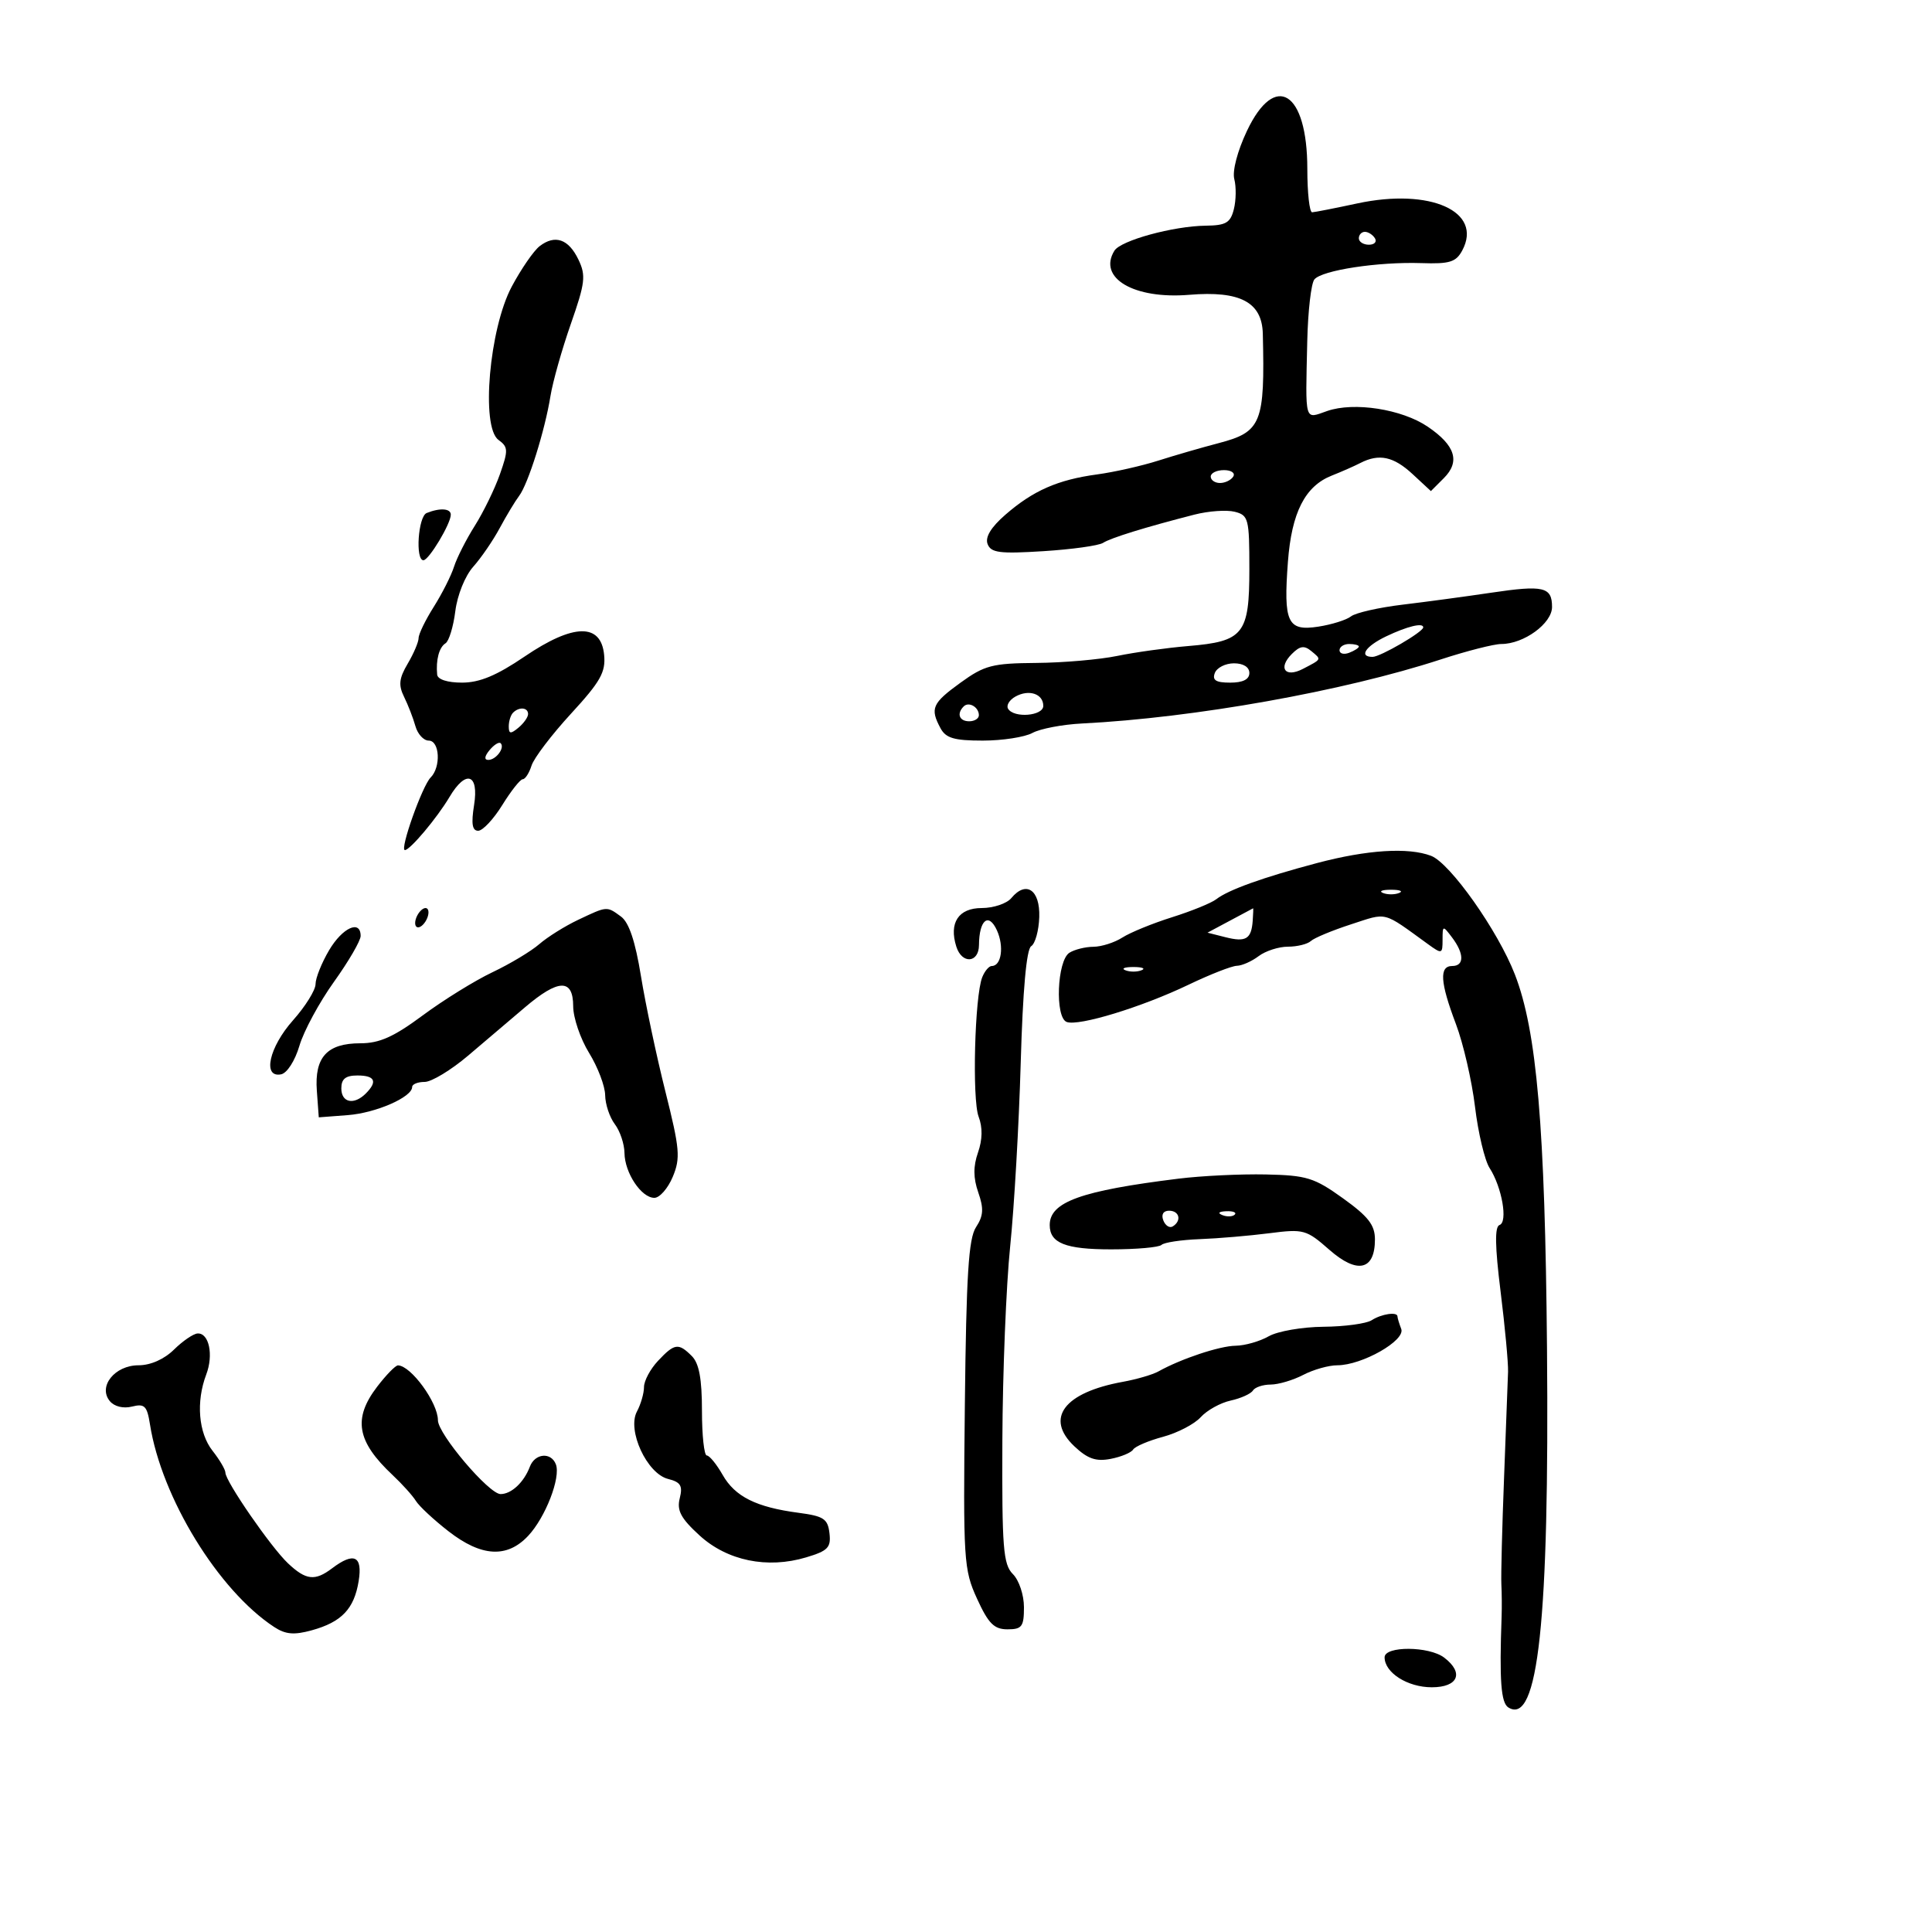 <svg xmlns="http://www.w3.org/2000/svg" width="300" height="300" viewBox="0 0 300 300" version="1.1">
	<path d="M 193.622 20.333 C 192.144 23.459, 191.333 26.556, 191.662 27.817 C 191.972 29, 191.941 31.100, 191.593 32.484 C 191.063 34.598, 190.366 35.007, 187.231 35.044 C 182.184 35.104, 174.028 37.336, 173.045 38.928 C 170.426 43.165, 176.065 46.491, 184.662 45.778 C 192.573 45.122, 195.970 46.919, 196.089 51.823 C 196.426 65.742, 195.885 67.076, 189.188 68.822 C 186.610 69.494, 182.408 70.712, 179.851 71.527 C 177.294 72.343, 173.019 73.307, 170.351 73.669 C 164.254 74.496, 160.422 76.180, 156.117 79.924 C 153.875 81.875, 152.944 83.411, 153.354 84.480 C 153.876 85.840, 155.234 86.014, 162.018 85.586 C 166.442 85.308, 170.611 84.727, 171.281 84.296 C 172.490 83.520, 177.837 81.866, 185.467 79.910 C 187.649 79.350, 190.462 79.150, 191.717 79.465 C 193.866 80.004, 194 80.528, 194 88.364 C 194 98.479, 193.108 99.602, 184.500 100.318 C 181.200 100.593, 176.250 101.282, 173.500 101.849 C 170.750 102.417, 165.080 102.908, 160.900 102.940 C 154.088 102.994, 152.870 103.312, 149.150 106.006 C 144.745 109.197, 144.392 109.996, 146.035 113.066 C 146.867 114.620, 148.156 115, 152.601 115 C 155.643 115, 159.114 114.465, 160.316 113.810 C 161.517 113.156, 164.975 112.496, 168 112.344 C 185.453 111.466, 208.595 107.334, 223.725 102.395 C 227.760 101.078, 231.991 100, 233.127 100 C 236.623 100, 241 96.805, 241 94.253 C 241 91.127, 239.686 90.822, 231.500 92.043 C 227.650 92.617, 221.478 93.450, 217.783 93.893 C 214.089 94.337, 210.489 95.155, 209.783 95.711 C 209.078 96.267, 206.789 96.985, 204.698 97.307 C 199.917 98.042, 199.279 96.678, 199.988 87.232 C 200.562 79.579, 202.648 75.483, 206.803 73.847 C 208.286 73.263, 210.281 72.383, 211.236 71.892 C 214.146 70.397, 216.387 70.877, 219.355 73.628 L 222.189 76.256 224.199 74.245 C 226.771 71.674, 225.987 69.168, 221.702 66.258 C 217.681 63.528, 210.247 62.369, 206.078 63.823 C 202.504 65.069, 202.704 65.771, 202.990 53 C 203.095 48.325, 203.593 44, 204.098 43.388 C 205.275 41.962, 214.006 40.631, 220.706 40.856 C 225.105 41.004, 226.091 40.699, 227.059 38.889 C 230.301 32.832, 222.093 29.155, 210.756 31.587 C 207.315 32.326, 204.162 32.946, 203.750 32.965 C 203.338 32.984, 203 29.950, 203 26.223 C 203 14.203, 198.006 11.066, 193.622 20.333 M 211 37 C 211 37.550, 211.702 38, 212.559 38 C 213.416 38, 213.840 37.550, 213.500 37 C 213.160 36.450, 212.459 36, 211.941 36 C 211.423 36, 211 36.450, 211 37 M 83.797 38.221 C 82.882 38.924, 80.933 41.750, 79.465 44.500 C 75.973 51.041, 74.649 66.292, 77.398 68.302 C 78.920 69.415, 78.941 69.915, 77.623 73.651 C 76.824 75.917, 75.072 79.510, 73.731 81.636 C 72.390 83.761, 70.936 86.625, 70.500 88 C 70.064 89.375, 68.649 92.179, 67.354 94.230 C 66.059 96.282, 65 98.462, 65 99.076 C 65 99.689, 64.239 101.480, 63.309 103.054 C 61.961 105.336, 61.847 106.383, 62.746 108.209 C 63.367 109.469, 64.158 111.513, 64.505 112.750 C 64.851 113.987, 65.779 115, 66.567 115 C 68.281 115, 68.498 119.102, 66.870 120.730 C 65.563 122.037, 62.028 132, 62.872 132 C 63.676 132, 67.879 126.997, 69.802 123.750 C 72.340 119.465, 74.393 120.138, 73.616 125 C 73.151 127.911, 73.324 129, 74.252 129 C 74.954 129, 76.640 127.200, 78 125 C 79.360 122.800, 80.786 121, 81.169 121 C 81.552 121, 82.169 120.044, 82.540 118.875 C 82.911 117.706, 85.668 114.081, 88.666 110.819 C 93.242 105.842, 94.069 104.375, 93.809 101.694 C 93.327 96.716, 89.030 96.805, 81.456 101.950 C 77.118 104.896, 74.481 105.996, 71.750 105.998 C 69.478 105.999, 67.953 105.507, 67.882 104.750 C 67.665 102.468, 68.188 100.508, 69.176 99.894 C 69.713 99.561, 70.399 97.311, 70.702 94.894 C 71.015 92.397, 72.216 89.421, 73.485 88 C 74.712 86.625, 76.563 83.925, 77.597 82 C 78.632 80.075, 79.988 77.825, 80.610 77 C 82.013 75.142, 84.617 66.848, 85.476 61.500 C 85.830 59.300, 87.253 54.260, 88.638 50.301 C 90.870 43.922, 91.005 42.783, 89.821 40.313 C 88.287 37.111, 86.189 36.383, 83.797 38.221 M 188 74 C 188 74.550, 188.648 75, 189.441 75 C 190.234 75, 191.160 74.550, 191.500 74 C 191.840 73.450, 191.191 73, 190.059 73 C 188.927 73, 188 73.450, 188 74 M 66.250 79.662 C 64.930 80.195, 64.465 87.005, 65.750 86.994 C 66.599 86.987, 70 81.325, 70 79.919 C 70 78.943, 68.318 78.828, 66.250 79.662 M 215.250 98.810 C 212.038 100.343, 210.937 102, 213.132 102 C 214.339 102, 221 98.121, 221 97.418 C 221 96.648, 218.530 97.246, 215.250 98.810 M 200.597 101.546 C 198.402 103.741, 199.554 105.301, 202.311 103.867 C 205.278 102.325, 205.226 102.433, 203.630 101.108 C 202.522 100.188, 201.859 100.284, 200.597 101.546 M 208 100.969 C 208 101.501, 208.675 101.678, 209.500 101.362 C 210.325 101.045, 211 100.609, 211 100.393 C 211 100.177, 210.325 100, 209.500 100 C 208.675 100, 208 100.436, 208 100.969 M 188.638 104.500 C 188.206 105.626, 188.803 106, 191.031 106 C 193.003 106, 194 105.496, 194 104.500 C 194 103.585, 193.067 103, 191.607 103 C 190.291 103, 188.955 103.675, 188.638 104.500 M 157.669 108.166 C 156.728 108.692, 156.219 109.545, 156.538 110.061 C 157.458 111.551, 162 111.173, 162 109.607 C 162 107.731, 159.770 106.989, 157.669 108.166 M 149.639 109.694 C 148.513 110.820, 148.954 112, 150.500 112 C 151.325 112, 152 111.577, 152 111.059 C 152 109.798, 150.438 108.895, 149.639 109.694 M 79.667 110.667 C 79.300 111.033, 79 111.988, 79 112.789 C 79 113.970, 79.283 114.010, 80.500 113 C 81.325 112.315, 82 111.360, 82 110.878 C 82 109.842, 80.616 109.717, 79.667 110.667 M 76.020 116.476 C 75.231 117.426, 75.155 118, 75.819 118 C 77.027 118, 78.436 116.103, 77.743 115.409 C 77.491 115.158, 76.716 115.638, 76.020 116.476 M 204.500 134.016 C 196.134 136.235, 190.727 138.176, 188.866 139.629 C 188.115 140.215, 185.025 141.474, 182 142.426 C 178.975 143.379, 175.503 144.797, 174.285 145.579 C 173.067 146.360, 171.042 147.007, 169.785 147.015 C 168.528 147.024, 166.851 147.441, 166.057 147.943 C 164.139 149.157, 163.789 157.982, 165.630 158.688 C 167.469 159.394, 177.280 156.397, 184.560 152.906 C 187.893 151.308, 191.268 149.986, 192.060 149.968 C 192.852 149.951, 194.374 149.276, 195.441 148.468 C 196.509 147.661, 198.556 147, 199.991 147 C 201.426 147, 203.028 146.605, 203.550 146.123 C 204.072 145.641, 206.878 144.474, 209.785 143.531 C 215.520 141.670, 214.587 141.429, 221.750 146.615 C 223.904 148.175, 224 148.146, 224 145.931 C 224 143.682, 224.041 143.672, 225.468 145.559 C 227.375 148.080, 227.389 150, 225.500 150 C 223.456 150, 223.616 152.514, 226.076 159.014 C 227.217 162.031, 228.551 167.818, 229.041 171.872 C 229.530 175.927, 230.549 180.202, 231.305 181.372 C 233.225 184.345, 234.171 189.776, 232.846 190.218 C 232.086 190.471, 232.133 193.494, 233.009 200.538 C 233.690 206.017, 234.213 211.625, 234.170 213 C 234.128 214.375, 233.848 221.800, 233.548 229.500 C 233.248 237.200, 233.061 244.625, 233.131 246 C 233.202 247.375, 233.220 249.625, 233.170 251 C 232.811 260.975, 233.067 264.424, 234.223 265.138 C 238.840 267.993, 240.589 251.697, 240.217 209.298 C 239.915 174.947, 238.638 160.095, 235.232 151.317 C 232.593 144.514, 225.177 134.018, 222.214 132.891 C 218.674 131.545, 212.287 131.951, 204.500 134.016 M 157.036 139.457 C 156.331 140.306, 154.266 141, 152.445 141 C 148.833 141, 147.324 143.295, 148.500 147 C 149.369 149.738, 151.996 149.551, 152.015 146.750 C 152.042 142.839, 153.511 141.631, 154.800 144.460 C 155.940 146.962, 155.501 150, 154 150 C 153.568 150, 152.901 150.787, 152.519 151.750 C 151.349 154.693, 150.935 170.699, 151.959 173.392 C 152.594 175.063, 152.562 176.959, 151.863 178.963 C 151.109 181.125, 151.122 182.912, 151.908 185.166 C 152.782 187.673, 152.708 188.796, 151.556 190.555 C 150.398 192.322, 150.043 197.974, 149.822 218.139 C 149.557 242.358, 149.642 243.714, 151.716 248.250 C 153.481 252.112, 154.366 253, 156.444 253 C 158.688 253, 159 252.582, 159 249.571 C 159 247.664, 158.238 245.381, 157.283 244.426 C 155.773 242.916, 155.575 240.395, 155.647 223.604 C 155.692 213.097, 156.238 199.550, 156.862 193.500 C 157.486 187.450, 158.221 174.652, 158.496 165.060 C 158.822 153.705, 159.390 147.377, 160.124 146.923 C 160.744 146.540, 161.308 144.503, 161.376 142.397 C 161.513 138.165, 159.333 136.689, 157.036 139.457 M 214.750 138.662 C 215.438 138.940, 216.563 138.940, 217.250 138.662 C 217.938 138.385, 217.375 138.158, 216 138.158 C 214.625 138.158, 214.063 138.385, 214.750 138.662 M 64.638 142.500 C 64.322 143.325, 64.451 144, 64.924 144 C 65.398 144, 66.045 143.325, 66.362 142.500 C 66.678 141.675, 66.549 141, 66.076 141 C 65.602 141, 64.955 141.675, 64.638 142.500 M 89.776 142.831 C 87.727 143.801, 85.011 145.499, 83.740 146.605 C 82.469 147.710, 79.195 149.674, 76.464 150.970 C 73.734 152.266, 68.868 155.278, 65.651 157.663 C 61.143 161.006, 58.924 162, 55.972 162 C 50.790 162, 48.817 164.148, 49.199 169.373 L 49.500 173.500 54 173.156 C 58.379 172.822, 64 170.365, 64 168.784 C 64 168.353, 64.873 168, 65.939 168 C 67.006 168, 70.043 166.163, 72.689 163.917 C 75.335 161.672, 79.300 158.303, 81.500 156.430 C 86.722 151.985, 88.998 151.931, 89.005 156.250 C 89.008 158.037, 90.119 161.300, 91.474 163.500 C 92.829 165.700, 93.952 168.651, 93.969 170.059 C 93.986 171.466, 94.661 173.491, 95.468 174.559 C 96.276 175.626, 96.951 177.637, 96.968 179.027 C 97.007 182.128, 99.584 186, 101.608 186 C 102.430 186, 103.715 184.532, 104.465 182.738 C 105.682 179.825, 105.559 178.407, 103.321 169.488 C 101.942 163.995, 100.236 155.934, 99.528 151.575 C 98.650 146.163, 97.667 143.230, 96.430 142.325 C 94.196 140.691, 94.314 140.682, 89.776 142.831 M 191 142.954 L 187.500 144.824 190.297 145.532 C 193.460 146.333, 194.311 145.819, 194.520 142.980 C 194.600 141.891, 194.628 141.019, 194.583 141.042 C 194.537 141.065, 192.925 141.925, 191 142.954 M 51.099 147.557 C 49.944 149.514, 49 151.876, 48.999 152.807 C 48.999 153.738, 47.424 156.269, 45.499 158.432 C 41.780 162.611, 40.720 167.399, 43.641 166.823 C 44.576 166.639, 45.806 164.723, 46.500 162.370 C 47.170 160.098, 49.582 155.638, 51.859 152.457 C 54.137 149.277, 56 146.073, 56 145.337 C 56 142.757, 53.177 144.036, 51.099 147.557 M 174.750 150.662 C 175.438 150.940, 176.563 150.940, 177.250 150.662 C 177.938 150.385, 177.375 150.158, 176 150.158 C 174.625 150.158, 174.063 150.385, 174.750 150.662 M 53 169 C 53 171.228, 54.960 171.640, 56.800 169.800 C 58.664 167.936, 58.230 167, 55.500 167 C 53.667 167, 53 167.533, 53 169 M 183 183.022 C 167.834 184.897, 163 186.639, 163 190.229 C 163 193.030, 165.452 194, 172.533 194 C 176.457 194, 179.978 193.688, 180.359 193.308 C 180.740 192.927, 183.402 192.525, 186.276 192.415 C 189.149 192.305, 194.015 191.891, 197.089 191.497 C 202.438 190.810, 202.840 190.921, 206.433 194.075 C 210.768 197.882, 213.500 197.257, 213.500 192.459 C 213.500 190.221, 212.474 188.900, 208.545 186.077 C 204.071 182.864, 202.906 182.504, 196.545 182.368 C 192.670 182.286, 186.575 182.580, 183 183.022 M 180.636 189.494 C 180.952 190.316, 181.612 190.740, 182.105 190.435 C 183.517 189.563, 183.149 188, 181.531 188 C 180.639 188, 180.288 188.587, 180.636 189.494 M 189.813 188.683 C 190.534 188.972, 191.397 188.936, 191.729 188.604 C 192.061 188.272, 191.471 188.036, 190.417 188.079 C 189.252 188.127, 189.015 188.364, 189.813 188.683 M 213 205 C 212.175 205.533, 208.800 205.992, 205.500 206.020 C 202.200 206.048, 198.375 206.714, 197 207.500 C 195.625 208.286, 193.317 208.945, 191.872 208.965 C 189.381 208.998, 183.417 210.982, 179.873 212.957 C 178.978 213.455, 176.503 214.179, 174.373 214.565 C 165.214 216.226, 162.206 220.224, 166.834 224.589 C 168.883 226.521, 170.183 226.972, 172.450 226.536 C 174.073 226.225, 175.648 225.573, 175.950 225.088 C 176.253 224.604, 178.341 223.712, 180.591 223.108 C 182.841 222.503, 185.476 221.132, 186.445 220.061 C 187.414 218.990, 189.506 217.828, 191.092 217.480 C 192.679 217.131, 194.234 216.431, 194.548 215.923 C 194.861 215.415, 196.104 214.997, 197.309 214.994 C 198.514 214.990, 200.789 214.315, 202.364 213.494 C 203.940 212.672, 206.320 212, 207.654 212 C 211.493 212, 218.270 208.147, 217.583 206.356 C 217.262 205.520, 217 204.648, 217 204.418 C 217 203.655, 214.523 204.016, 213 205 M 27.021 209.560 C 25.493 211.065, 23.380 212, 21.512 212 C 17.819 212, 15.177 215.303, 17.057 217.569 C 17.755 218.409, 19.146 218.750, 20.496 218.412 C 22.449 217.921, 22.835 218.304, 23.287 221.171 C 25.083 232.564, 33.911 246.965, 42.583 252.646 C 44.337 253.796, 45.664 253.911, 48.414 253.151 C 53.046 251.872, 54.991 249.830, 55.692 245.510 C 56.327 241.600, 54.971 240.951, 51.559 243.532 C 48.903 245.541, 47.507 245.381, 44.718 242.750 C 42.068 240.250, 35 230.011, 35 228.671 C 35 228.200, 34.100 226.671, 33 225.273 C 30.816 222.497, 30.418 217.660, 32.025 213.433 C 33.183 210.388, 32.463 206.969, 30.683 207.060 C 30.032 207.094, 28.384 208.219, 27.021 209.560 M 102.174 211.314 C 100.978 212.587, 100 214.417, 100 215.380 C 100 216.343, 99.506 218.055, 98.901 219.184 C 97.344 222.095, 100.454 228.825, 103.738 229.649 C 105.698 230.141, 106.039 230.707, 105.550 232.655 C 105.075 234.550, 105.719 235.760, 108.611 238.410 C 112.916 242.354, 119.142 243.637, 125.185 241.826 C 128.563 240.814, 129.058 240.301, 128.800 238.077 C 128.540 235.840, 127.906 235.422, 124 234.906 C 117.414 234.037, 114.133 232.398, 112.209 229.015 C 111.269 227.364, 110.162 226.010, 109.750 226.006 C 109.338 226.003, 109 222.882, 109 219.071 C 109 214.106, 108.555 211.698, 107.429 210.571 C 105.349 208.492, 104.746 208.577, 102.174 211.314 M 58.551 215.344 C 54.779 220.289, 55.401 223.826, 60.959 229.042 C 62.449 230.440, 64.080 232.252, 64.584 233.069 C 65.088 233.886, 67.365 236.004, 69.644 237.777 C 74.749 241.747, 78.733 241.978, 82.007 238.492 C 84.698 235.628, 87.102 229.429, 86.316 227.381 C 85.569 225.435, 83.065 225.663, 82.275 227.750 C 81.354 230.180, 79.408 232, 77.728 232 C 75.922 232, 68 222.664, 68 220.535 C 68 217.803, 63.821 212.060, 61.801 212.015 C 61.416 212.007, 59.954 213.505, 58.551 215.344 M 215 257.345 C 215 259.737, 218.563 262, 222.329 262 C 226.433 262, 227.367 259.759, 224.250 257.392 C 221.892 255.602, 215 255.567, 215 257.345" stroke="none" fill="black" fill-rule="evenodd"/>
</svg>